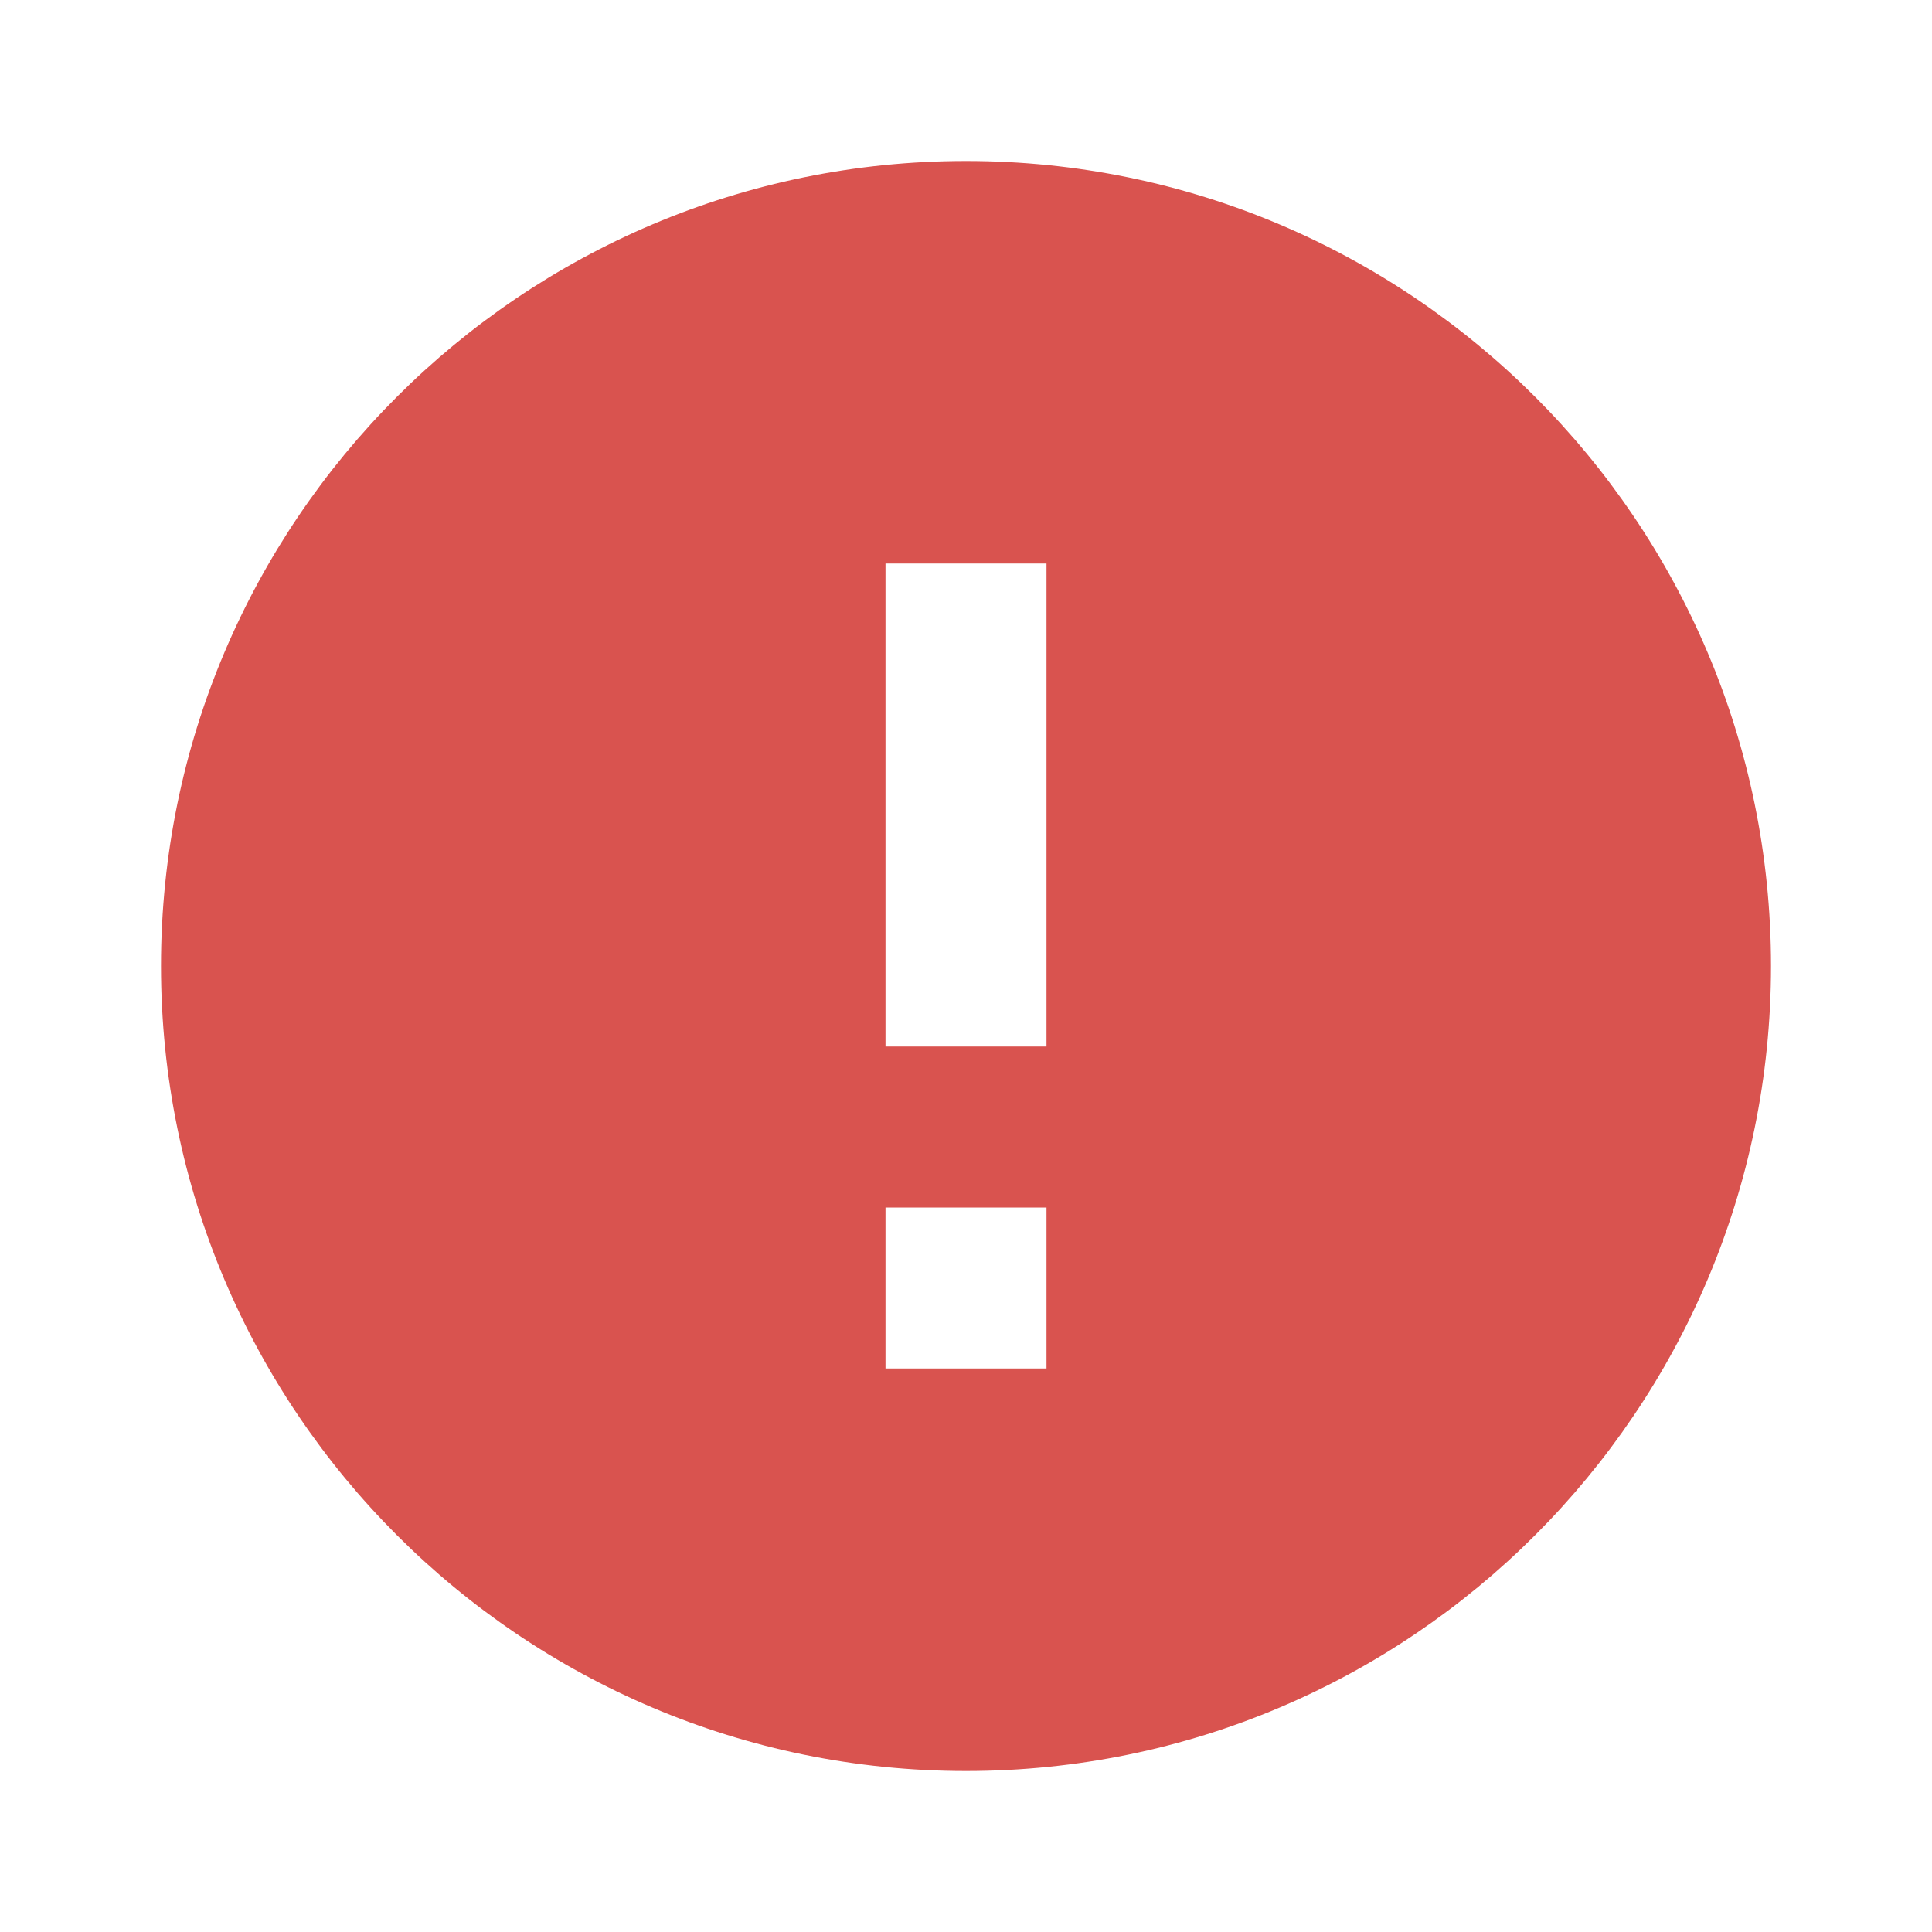 <svg width="24" height="24" viewBox="0 0 24 24" fill="none" xmlns="http://www.w3.org/2000/svg">
<path d="M12 22C17.52 22 22 17.52 22 12C22 6.48 17.52 2 12 2C6.48 2 2 6.48 2 12C2 17.52 6.48 22 12 22ZM11 7L13 7L13 13L11 13L11 7ZM11 15L13 15L13 17L11 17L11 15Z" fill="#D9534F"/>
</svg>
